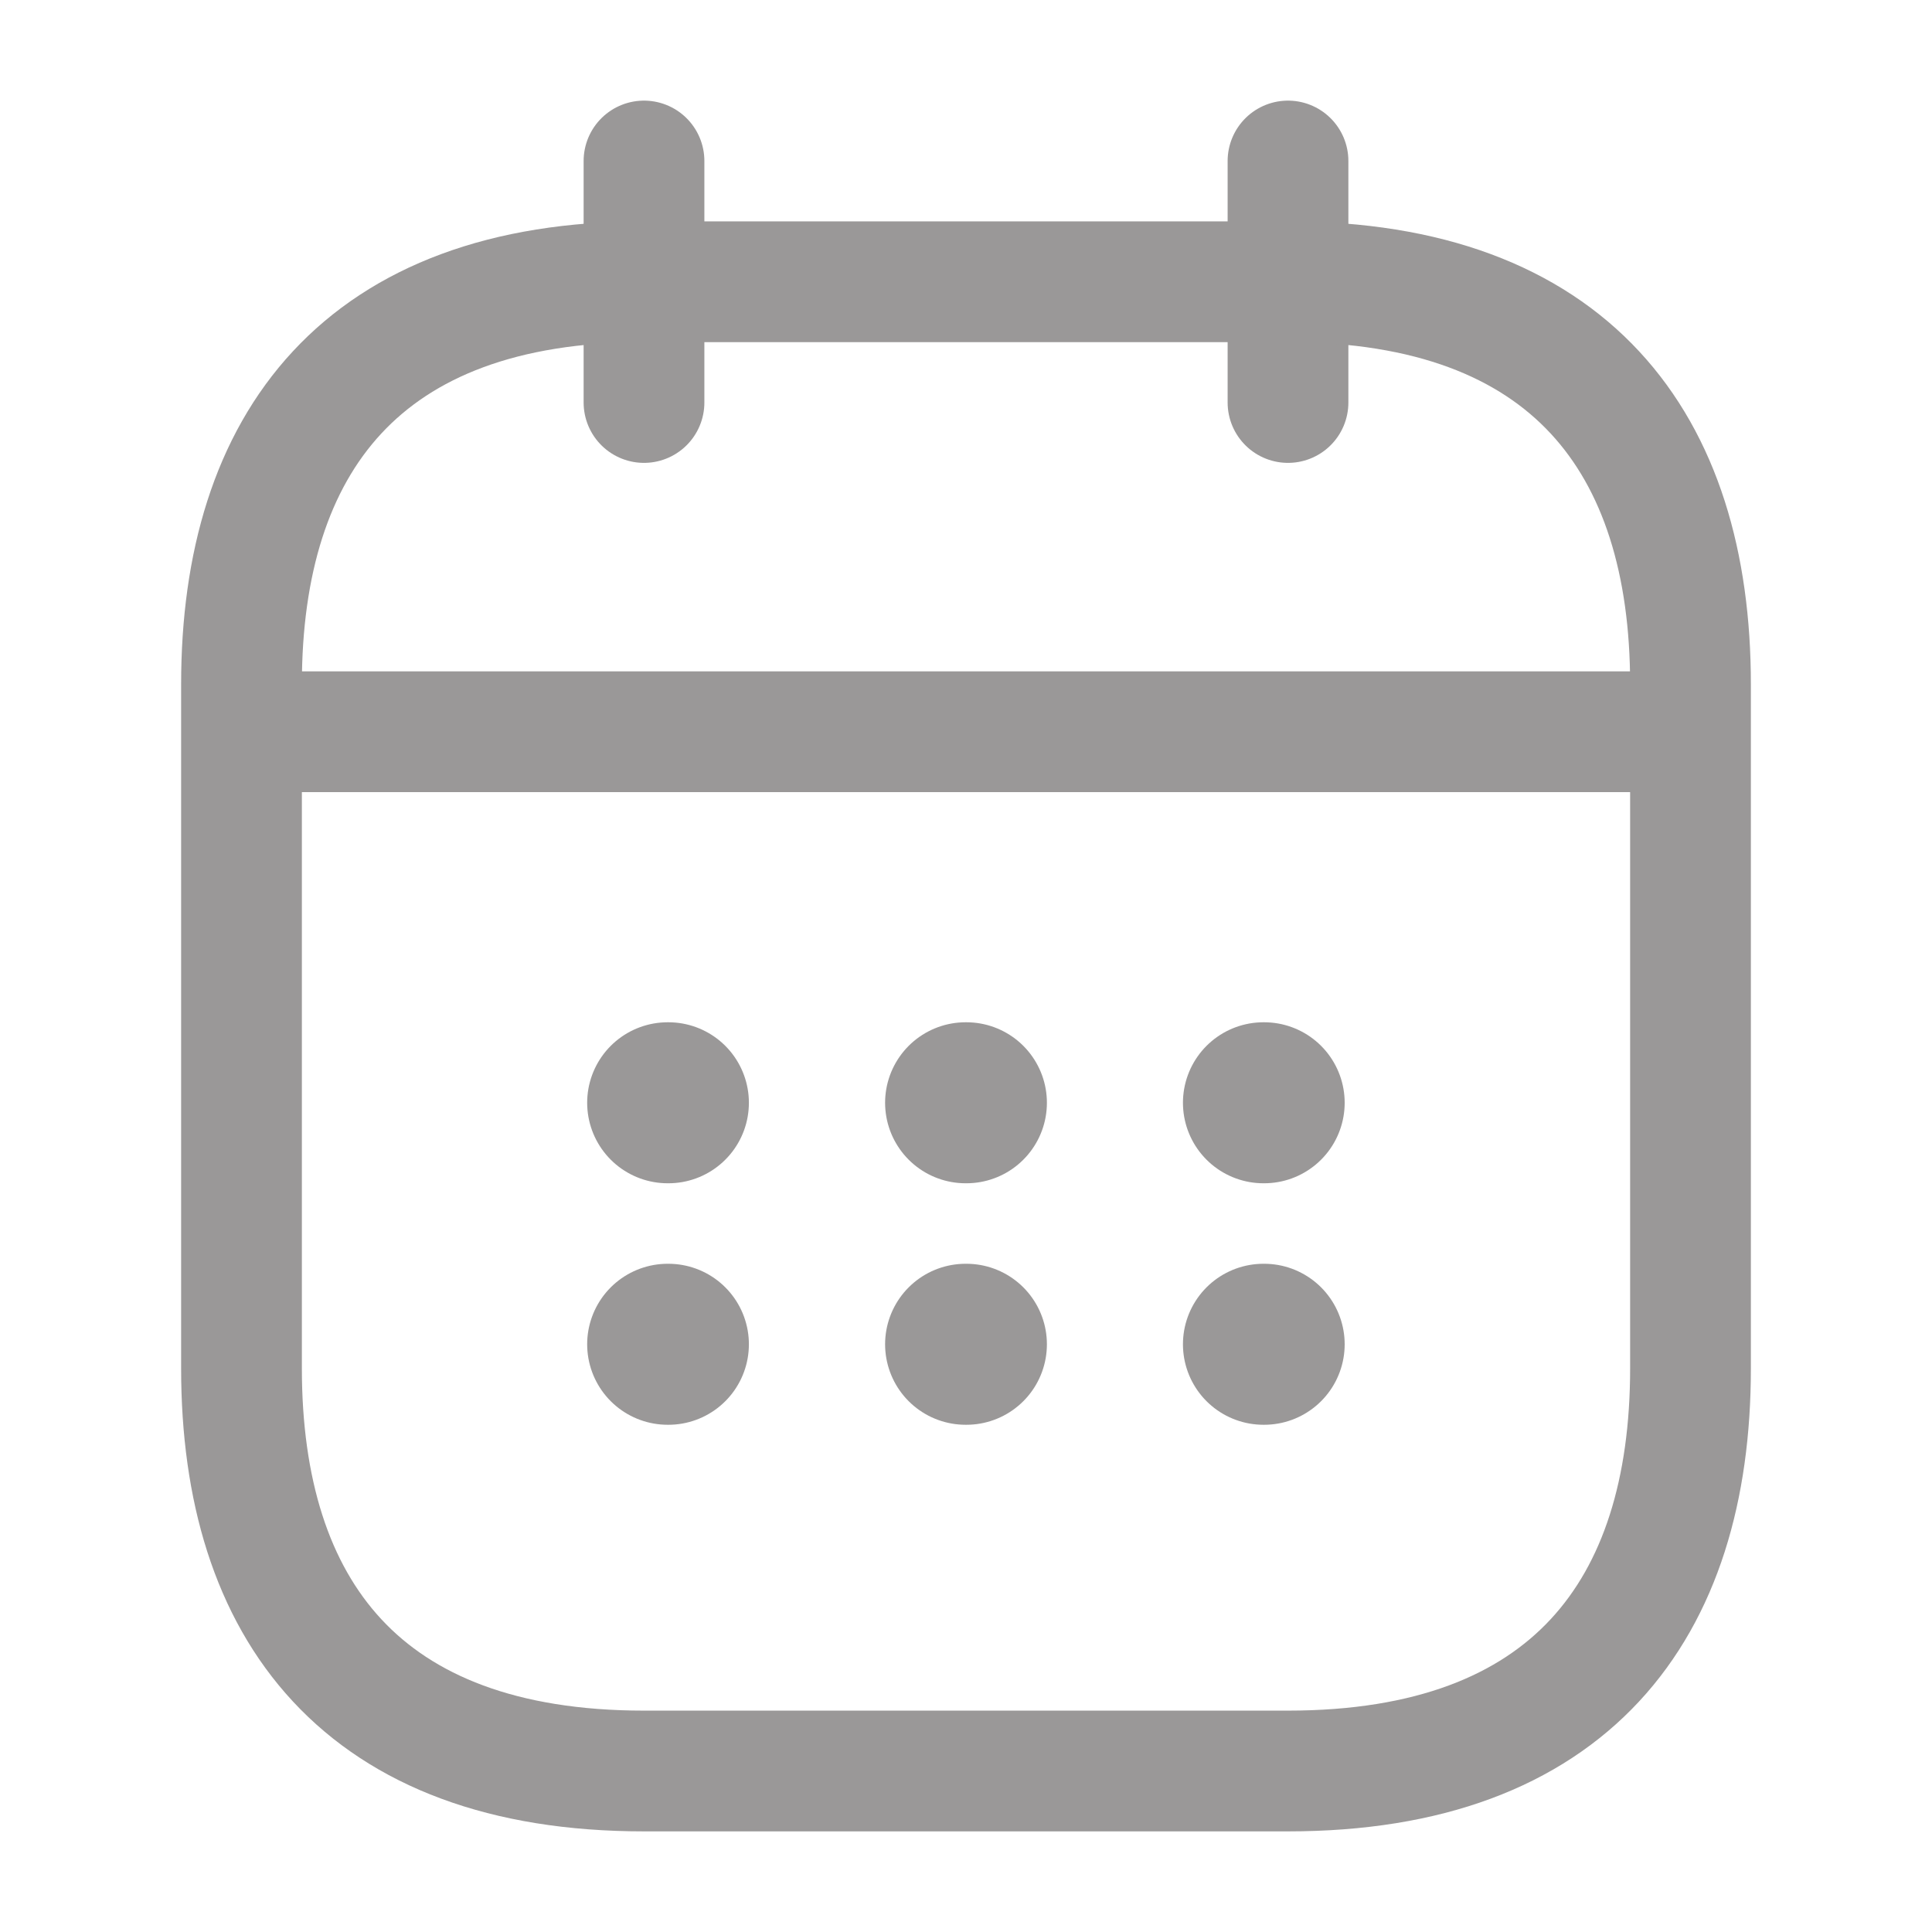 <svg width="24" height="24" viewBox="0 0 24 24" fill="none" xmlns="http://www.w3.org/2000/svg">
<path d="M8 2V5" stroke="#9A9898" stroke-width="1.5" stroke-miterlimit="10" stroke-linecap="round" stroke-linejoin="round"/>
<path d="M16 2V5" stroke="#9A9898" stroke-width="1.5" stroke-miterlimit="10" stroke-linecap="round" stroke-linejoin="round"/>
<path d="M3.5 9.09H20.5" stroke="#9A9898" stroke-width="1.5" stroke-miterlimit="10" stroke-linecap="round" stroke-linejoin="round"/>
<path d="M21 8.5V17C21 20 19.5 22 16 22H8C4.5 22 3 20 3 17V8.5C3 5.5 4.5 3.5 8 3.5H16C19.5 3.5 21 5.5 21 8.5Z" stroke="#9A9898" stroke-width="1.5" stroke-miterlimit="10" stroke-linecap="round" stroke-linejoin="round"/>
<path d="M15.695 13.699H15.704" stroke="#9A9898" stroke-width="2" stroke-linecap="round" stroke-linejoin="round"/>
<path d="M15.695 16.699H15.704" stroke="#9A9898" stroke-width="2" stroke-linecap="round" stroke-linejoin="round"/>
<path d="M11.995 13.699H12.005" stroke="#9A9898" stroke-width="2" stroke-linecap="round" stroke-linejoin="round"/>
<path d="M11.995 16.699H12.005" stroke="#9A9898" stroke-width="2" stroke-linecap="round" stroke-linejoin="round"/>
<path d="M8.294 13.699H8.303" stroke="#9A9898" stroke-width="2" stroke-linecap="round" stroke-linejoin="round"/>
<path d="M8.294 16.699H8.303" stroke="#9A9898" stroke-width="2" stroke-linecap="round" stroke-linejoin="round"/>
</svg>

